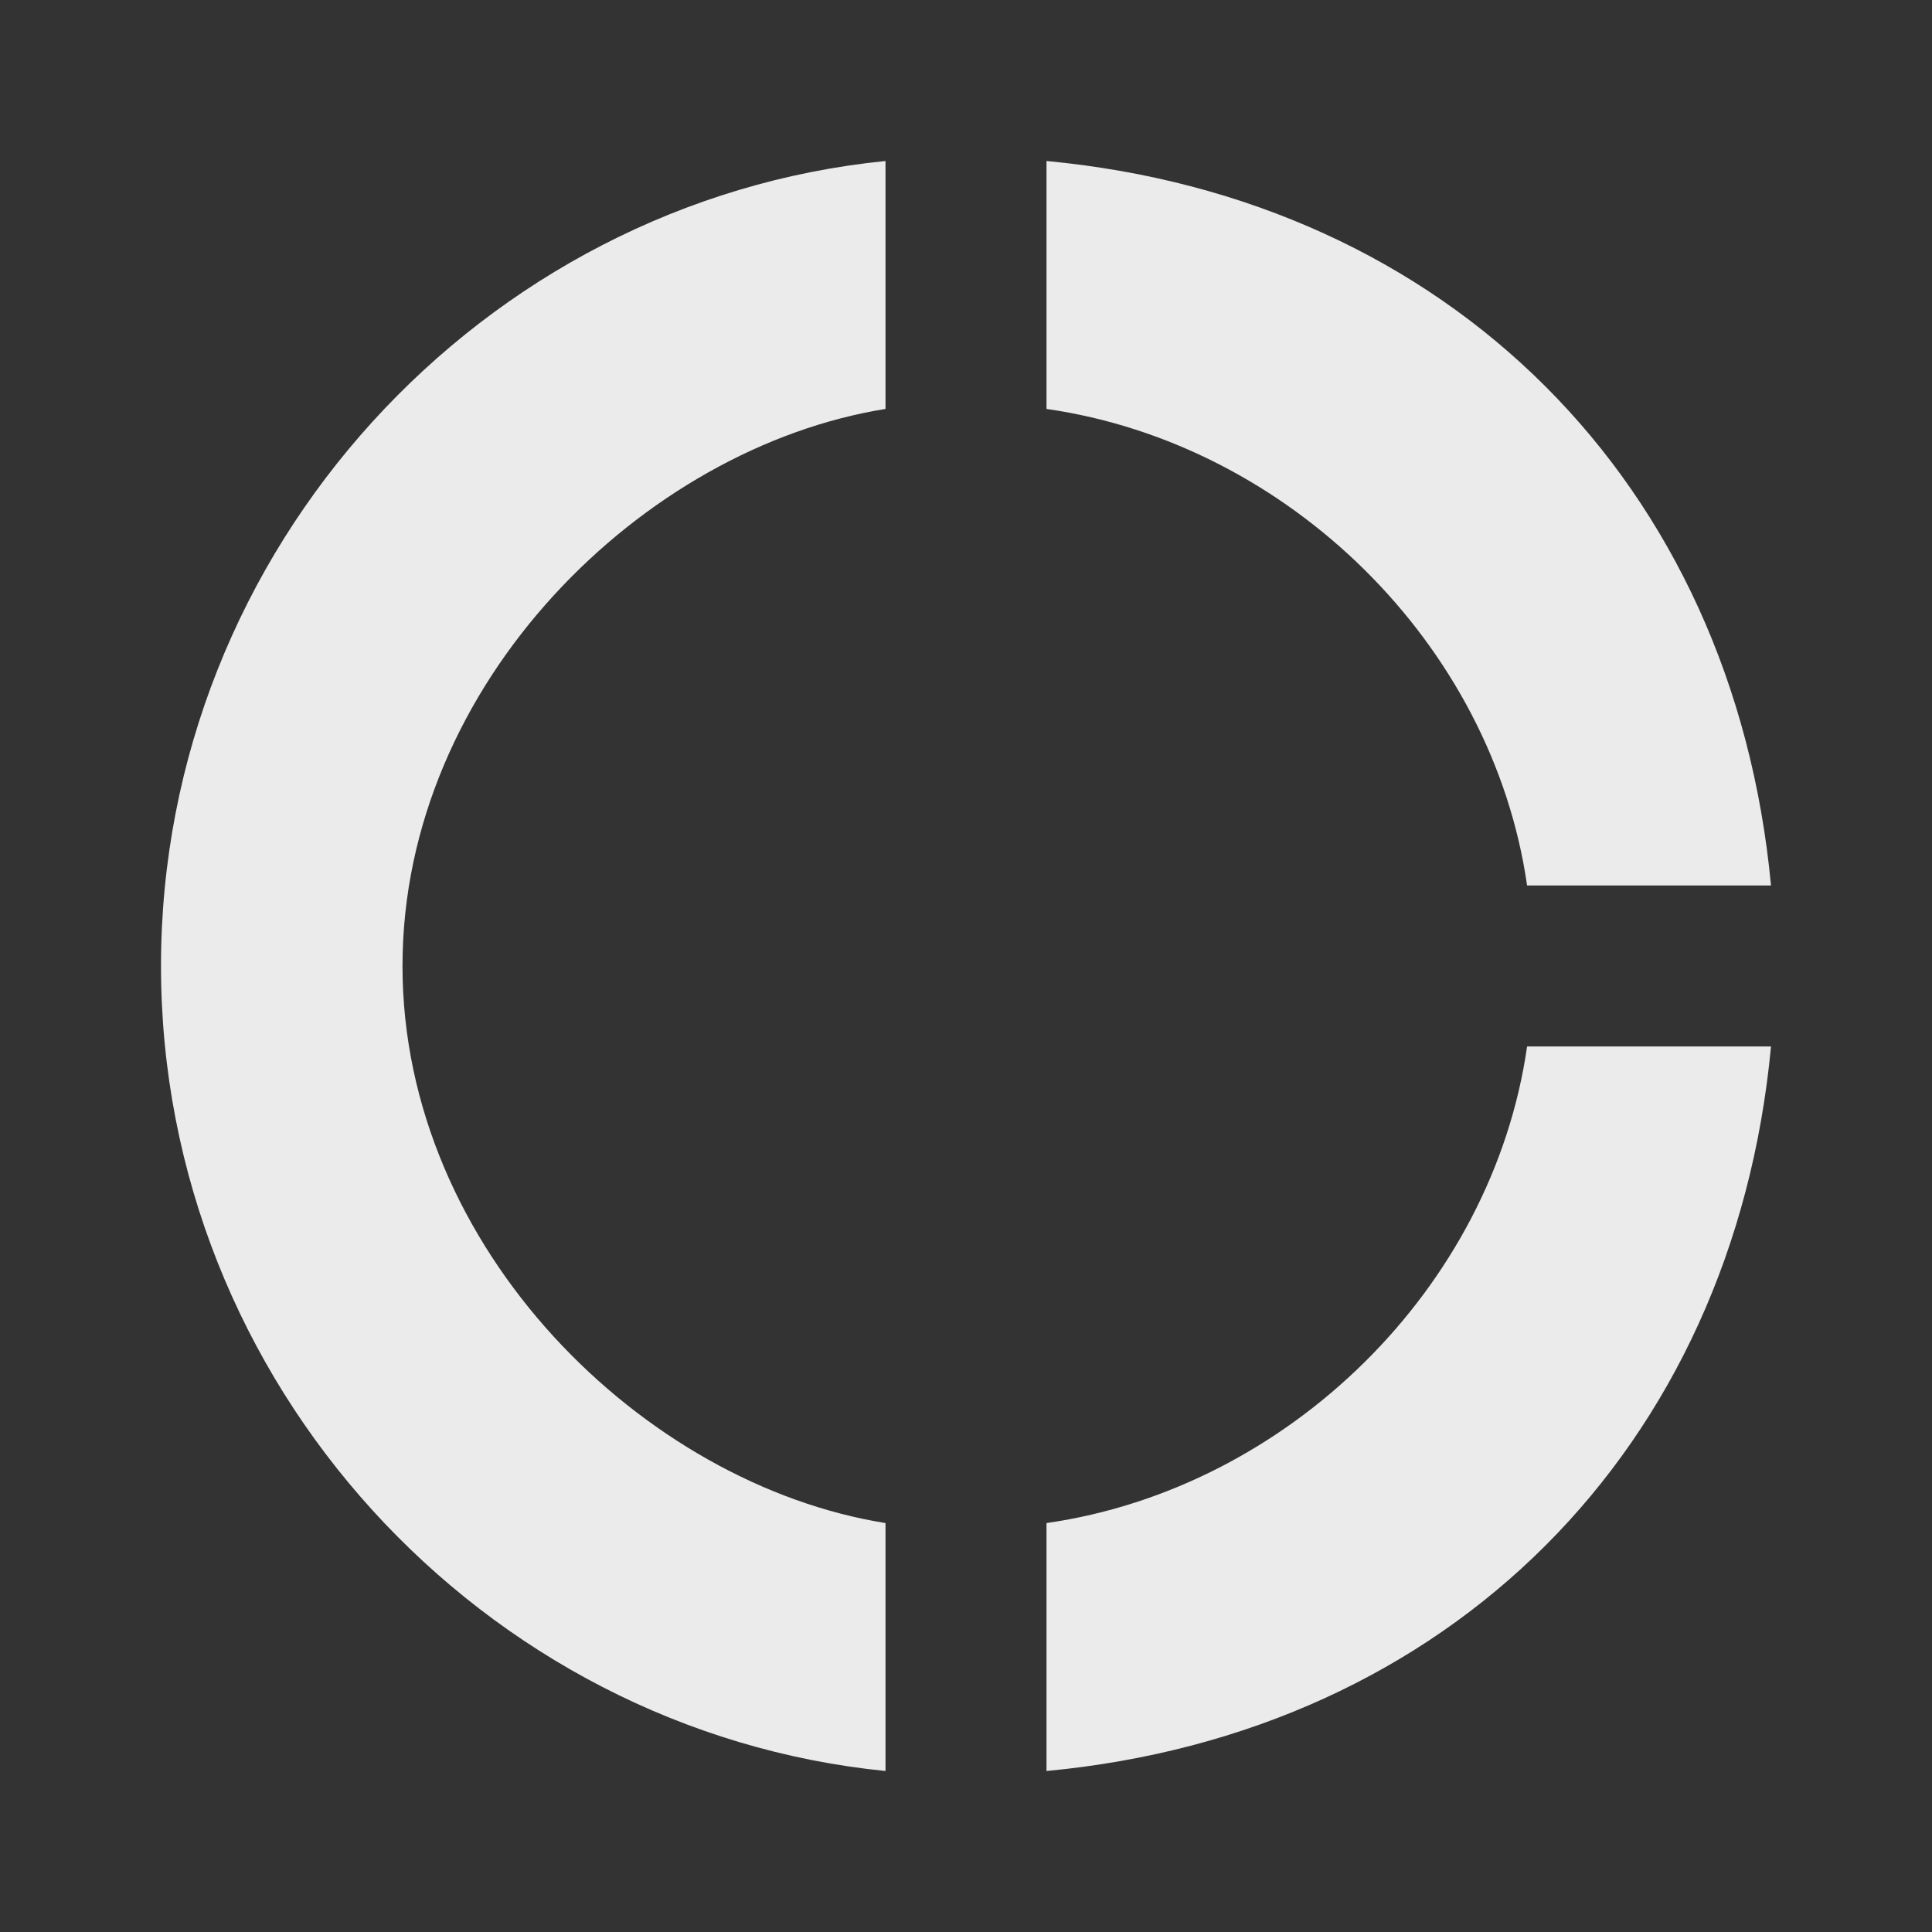 <!-- Generated by IcoMoon.io -->
<svg version="1.1" xmlns="http://www.w3.org/2000/svg" width="280" height="280" viewBox="0 0 280 280">
<rect x="0" y="0" width="280" height="280" fill="#333333" stroke="none"/>
<title>mt-donut_large</title>
<path fill="#ebebeb" d="M128.333 59.267v-35.933c-58.333 5.833-105 56.117-105 116.667s46.667 110.833 105 116.667v-35.933c-35-5.6-70-39.667-70-80.733s35-75.133 70-80.733v0zM221.317 128.333h35.35c-5.483-58.333-46.667-99.517-105-105v35.933c35 5.017 64.633 34.067 69.65 69.067v0zM151.667 220.733v35.933c58.333-5.483 99.517-46.667 105-105h-35.35c-5.017 35-34.65 64.050-69.65 69.067v0z"></path>
</svg>
